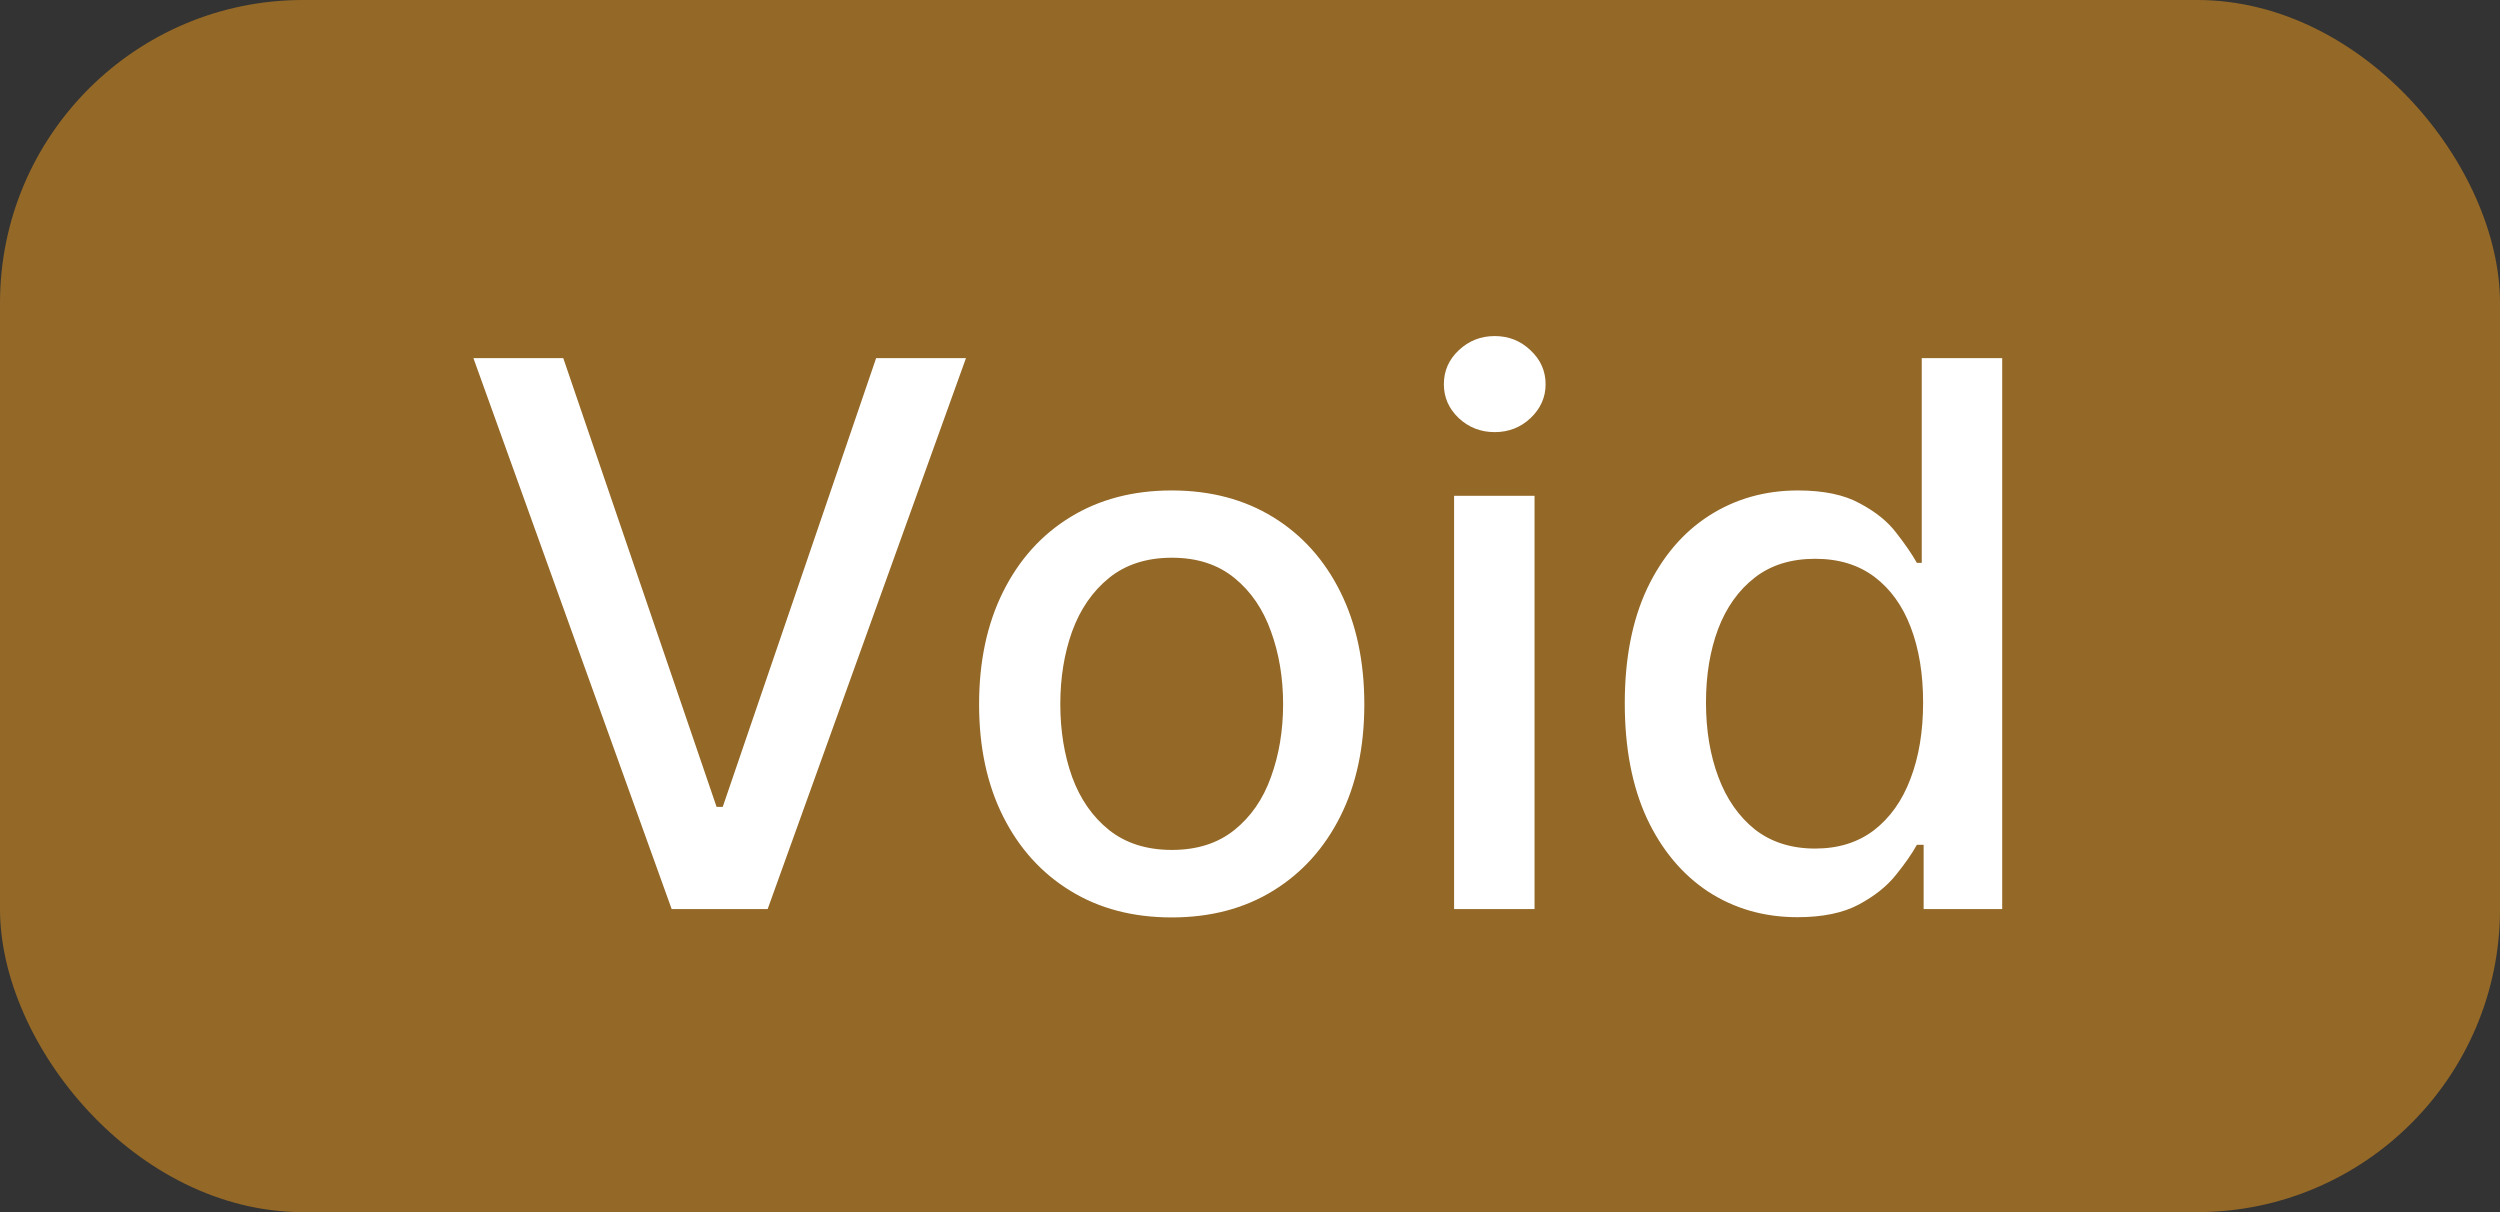 <svg width="33" height="16" viewBox="0 0 33 16" fill="none" xmlns="http://www.w3.org/2000/svg">
<rect x="0" y="0" width="33" height="16" fill="#333333" stroke="none"/>
<rect width="33" height="16" rx="4" fill="#F79E1B" fill-opacity="0.5"/>
<path d="M7.435 4.727L9.459 10.651H9.54L11.565 4.727H12.751L10.133 12H8.866L6.249 4.727H7.435ZM15.466 12.11C14.955 12.11 14.509 11.993 14.128 11.758C13.746 11.524 13.451 11.196 13.24 10.775C13.029 10.354 12.924 9.861 12.924 9.298C12.924 8.732 13.029 8.237 13.24 7.813C13.451 7.389 13.746 7.06 14.128 6.826C14.509 6.592 14.955 6.474 15.466 6.474C15.978 6.474 16.424 6.592 16.805 6.826C17.186 7.06 17.482 7.389 17.693 7.813C17.904 8.237 18.009 8.732 18.009 9.298C18.009 9.861 17.904 10.354 17.693 10.775C17.482 11.196 17.186 11.524 16.805 11.758C16.424 11.993 15.978 12.11 15.466 12.11ZM15.47 11.219C15.801 11.219 16.076 11.131 16.294 10.956C16.512 10.781 16.673 10.548 16.777 10.256C16.883 9.965 16.937 9.644 16.937 9.294C16.937 8.946 16.883 8.626 16.777 8.335C16.673 8.042 16.512 7.806 16.294 7.629C16.076 7.451 15.801 7.362 15.47 7.362C15.136 7.362 14.859 7.451 14.639 7.629C14.421 7.806 14.259 8.042 14.152 8.335C14.048 8.626 13.996 8.946 13.996 9.294C13.996 9.644 14.048 9.965 14.152 10.256C14.259 10.548 14.421 10.781 14.639 10.956C14.859 11.131 15.136 11.219 15.47 11.219ZM19.194 12V6.545H20.256V12H19.194ZM19.73 5.704C19.546 5.704 19.387 5.642 19.255 5.519C19.124 5.394 19.059 5.245 19.059 5.072C19.059 4.897 19.124 4.747 19.255 4.624C19.387 4.499 19.546 4.436 19.73 4.436C19.915 4.436 20.073 4.499 20.203 4.624C20.335 4.747 20.402 4.897 20.402 5.072C20.402 5.245 20.335 5.394 20.203 5.519C20.073 5.642 19.915 5.704 19.73 5.704ZM23.726 12.107C23.286 12.107 22.893 11.994 22.547 11.769C22.204 11.542 21.934 11.219 21.738 10.8C21.544 10.378 21.447 9.873 21.447 9.283C21.447 8.694 21.545 8.19 21.741 7.771C21.94 7.352 22.212 7.031 22.558 6.808C22.904 6.586 23.296 6.474 23.733 6.474C24.072 6.474 24.344 6.531 24.55 6.645C24.759 6.756 24.92 6.886 25.033 7.036C25.149 7.185 25.239 7.316 25.303 7.43H25.367V4.727H26.429V12H25.392V11.151H25.303C25.239 11.267 25.147 11.4 25.026 11.549C24.908 11.698 24.744 11.828 24.536 11.94C24.328 12.051 24.058 12.107 23.726 12.107ZM23.961 11.201C24.266 11.201 24.524 11.12 24.735 10.96C24.948 10.796 25.109 10.57 25.218 10.281C25.329 9.992 25.385 9.656 25.385 9.273C25.385 8.894 25.33 8.562 25.221 8.278C25.113 7.994 24.953 7.773 24.742 7.614C24.531 7.456 24.271 7.376 23.961 7.376C23.641 7.376 23.375 7.459 23.162 7.625C22.949 7.791 22.788 8.017 22.679 8.303C22.572 8.59 22.519 8.913 22.519 9.273C22.519 9.637 22.573 9.965 22.682 10.256C22.791 10.548 22.952 10.778 23.165 10.949C23.381 11.117 23.646 11.201 23.961 11.201Z" fill="white"/>
</svg>
